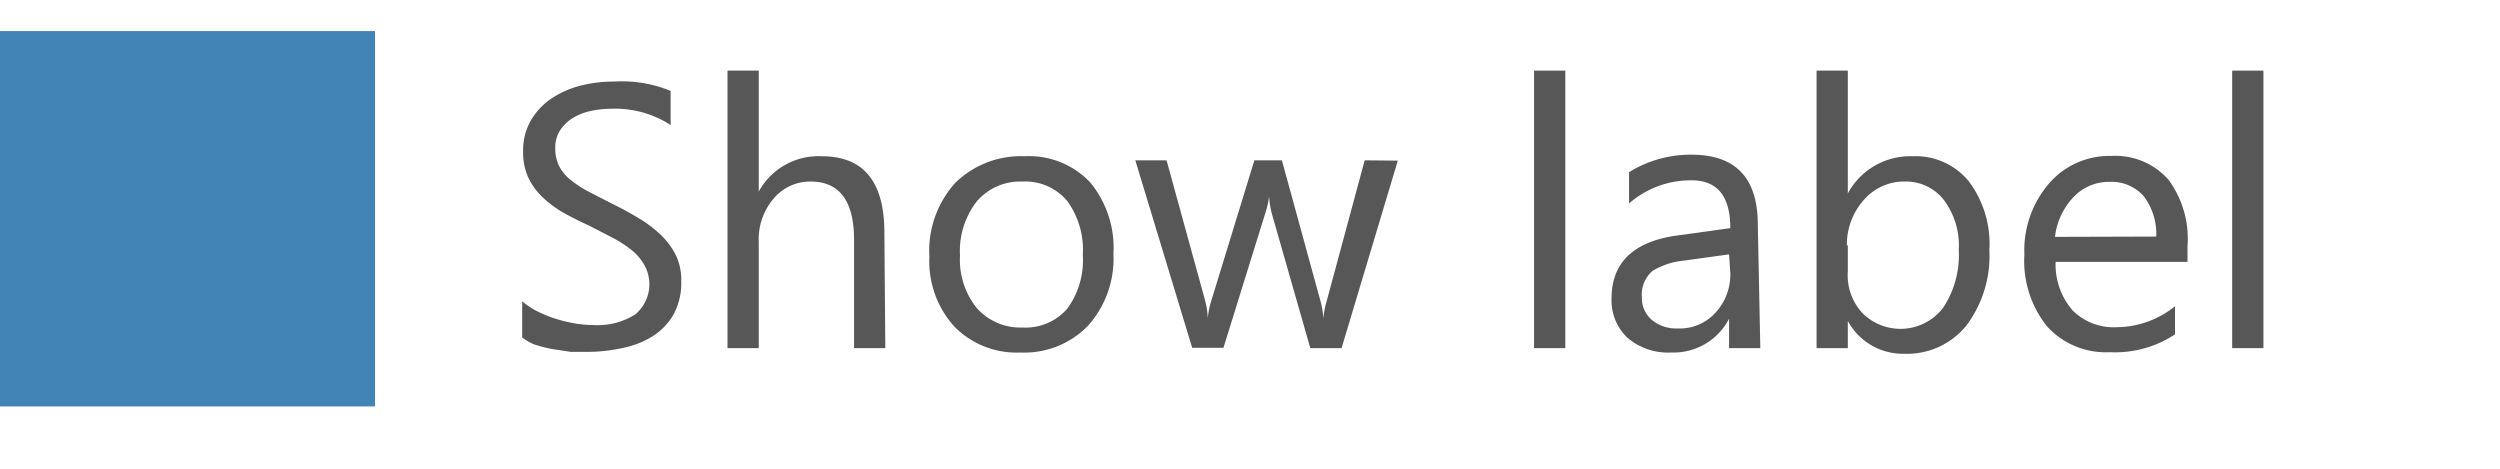 <svg id="Layer_1" data-name="Layer 1" xmlns="http://www.w3.org/2000/svg" width="80" height="15" viewBox="0 0 80 15"><title>checkboxes-hover-mixed-state</title><path d="M0,1V13H12V1Z" fill="#4384b7"/><path d="M0,1V13H12V1ZM11,12H1V2H11Z" fill="#4384b7"/><path d="M16.71,10.8V9.64a2.25,2.25,0,0,0,.48.32,3.87,3.87,0,0,0,.59.24,4.66,4.66,0,0,0,.62.15,3.45,3.45,0,0,0,.57.05,2.25,2.25,0,0,0,1.36-.34,1.26,1.26,0,0,0,.3-1.56A1.68,1.68,0,0,0,20.21,8a4.1,4.1,0,0,0-.62-.4l-.78-.4Q18.37,7,18,6.79a3.55,3.55,0,0,1-.66-.5,2.1,2.1,0,0,1-.44-.62,1.93,1.93,0,0,1-.16-.82,1.92,1.92,0,0,1,.25-1,2.16,2.16,0,0,1,.66-.7,3,3,0,0,1,.93-.41,4.28,4.28,0,0,1,1.07-.13,4.1,4.1,0,0,1,1.81.3V4a3.28,3.28,0,0,0-1.91-.52,3.14,3.14,0,0,0-.64.07,1.82,1.82,0,0,0-.57.22,1.27,1.27,0,0,0-.41.39,1,1,0,0,0-.16.59,1.21,1.21,0,0,0,.12.56,1.36,1.36,0,0,0,.35.43,3.53,3.53,0,0,0,.57.38l.78.4q.45.22.86.47a3.91,3.91,0,0,1,.71.54,2.42,2.42,0,0,1,.48.66A1.86,1.86,0,0,1,21.8,9a2.11,2.11,0,0,1-.24,1.05,2,2,0,0,1-.66.7,2.87,2.87,0,0,1-1,.39,5.21,5.21,0,0,1-1.14.12l-.49,0-.6-.09a4.88,4.88,0,0,1-.58-.15A1.8,1.8,0,0,1,16.71,10.8Z" fill="#575757"/><path d="M28.33,11.14h-1V7.68q0-1.87-1.39-1.87a1.52,1.52,0,0,0-1.18.54,2,2,0,0,0-.48,1.39v3.4h-1V2.26h1V6.13h0A2.18,2.18,0,0,1,26.3,5q2,0,2,2.44Z" fill="#575757"/><path d="M32.65,11.28a2.78,2.78,0,0,1-2.12-.84,3.11,3.11,0,0,1-.79-2.23,3.24,3.24,0,0,1,.83-2.36A3,3,0,0,1,32.79,5a2.69,2.69,0,0,1,2.09.83,3.28,3.28,0,0,1,.75,2.29,3.22,3.22,0,0,1-.81,2.3A2.84,2.84,0,0,1,32.65,11.28Zm.07-5.47a1.83,1.83,0,0,0-1.46.63,2.59,2.59,0,0,0-.54,1.74,2.45,2.45,0,0,0,.54,1.68,1.85,1.85,0,0,0,1.46.62,1.76,1.76,0,0,0,1.43-.6,2.62,2.62,0,0,0,.5-1.72,2.66,2.66,0,0,0-.5-1.73A1.75,1.75,0,0,0,32.72,5.81Z" fill="#575757"/><path d="M44.73,5.14l-1.8,6h-1L40.7,6.84a2.8,2.8,0,0,1-.09-.56h0a2.63,2.63,0,0,1-.12.54l-1.34,4.31h-1l-1.82-6h1l1.24,4.51a2.72,2.72,0,0,1,.08.54h0a2.52,2.52,0,0,1,.11-.55l1.38-4.5h.88l1.24,4.52a3.23,3.23,0,0,1,.09.54h0a2.49,2.49,0,0,1,.1-.54l1.22-4.52Z" fill="#575757"/><path d="M50.09,11.14h-1V2.26h1Z" fill="#575757"/><path d="M56.33,11.14h-1V10.2h0a2,2,0,0,1-1.85,1.08,2,2,0,0,1-1.4-.47,1.64,1.64,0,0,1-.51-1.26q0-1.68,2-2l1.8-.25q0-1.53-1.24-1.53a3,3,0,0,0-2,.74v-1a3.72,3.72,0,0,1,2-.56q2.12,0,2.12,2.24Zm-1-3-1.45.2a2.35,2.35,0,0,0-1,.33,1,1,0,0,0-.34.84.92.92,0,0,0,.31.72,1.21,1.21,0,0,0,.83.28A1.54,1.54,0,0,0,54.9,10a1.79,1.79,0,0,0,.47-1.27Z" fill="#575757"/><path d="M59.13,10.27h0v.87h-1V2.26h1V6.19h0A2.27,2.27,0,0,1,61.2,5,2.2,2.2,0,0,1,63,5.8,3.33,3.33,0,0,1,63.66,8a3.72,3.72,0,0,1-.73,2.41,2.44,2.44,0,0,1-2,.91A2,2,0,0,1,59.13,10.27Zm0-2.42v.84A1.78,1.78,0,0,0,59.58,10a1.72,1.72,0,0,0,2.6-.15,3.06,3.06,0,0,0,.5-1.86,2.42,2.42,0,0,0-.46-1.57A1.53,1.53,0,0,0,61,5.81a1.7,1.7,0,0,0-1.35.58A2.14,2.14,0,0,0,59.1,7.85Z" fill="#575757"/><path d="M70,8.38H65.78a2.24,2.24,0,0,0,.54,1.55,1.86,1.86,0,0,0,1.42.54A3,3,0,0,0,69.6,9.8v.9a3.48,3.48,0,0,1-2.09.57,2.54,2.54,0,0,1-2-.82,3.35,3.35,0,0,1-.73-2.3,3.28,3.28,0,0,1,.79-2.28,2.55,2.55,0,0,1,2-.88,2.26,2.26,0,0,1,1.82.76A3.18,3.18,0,0,1,70,7.88Zm-1-.81a2,2,0,0,0-.4-1.29,1.37,1.37,0,0,0-1.1-.46,1.55,1.55,0,0,0-1.15.49,2.21,2.21,0,0,0-.59,1.27Z" fill="#575757"/><path d="M72.43,11.14h-1V2.26h1Z" fill="#575757"/></svg>